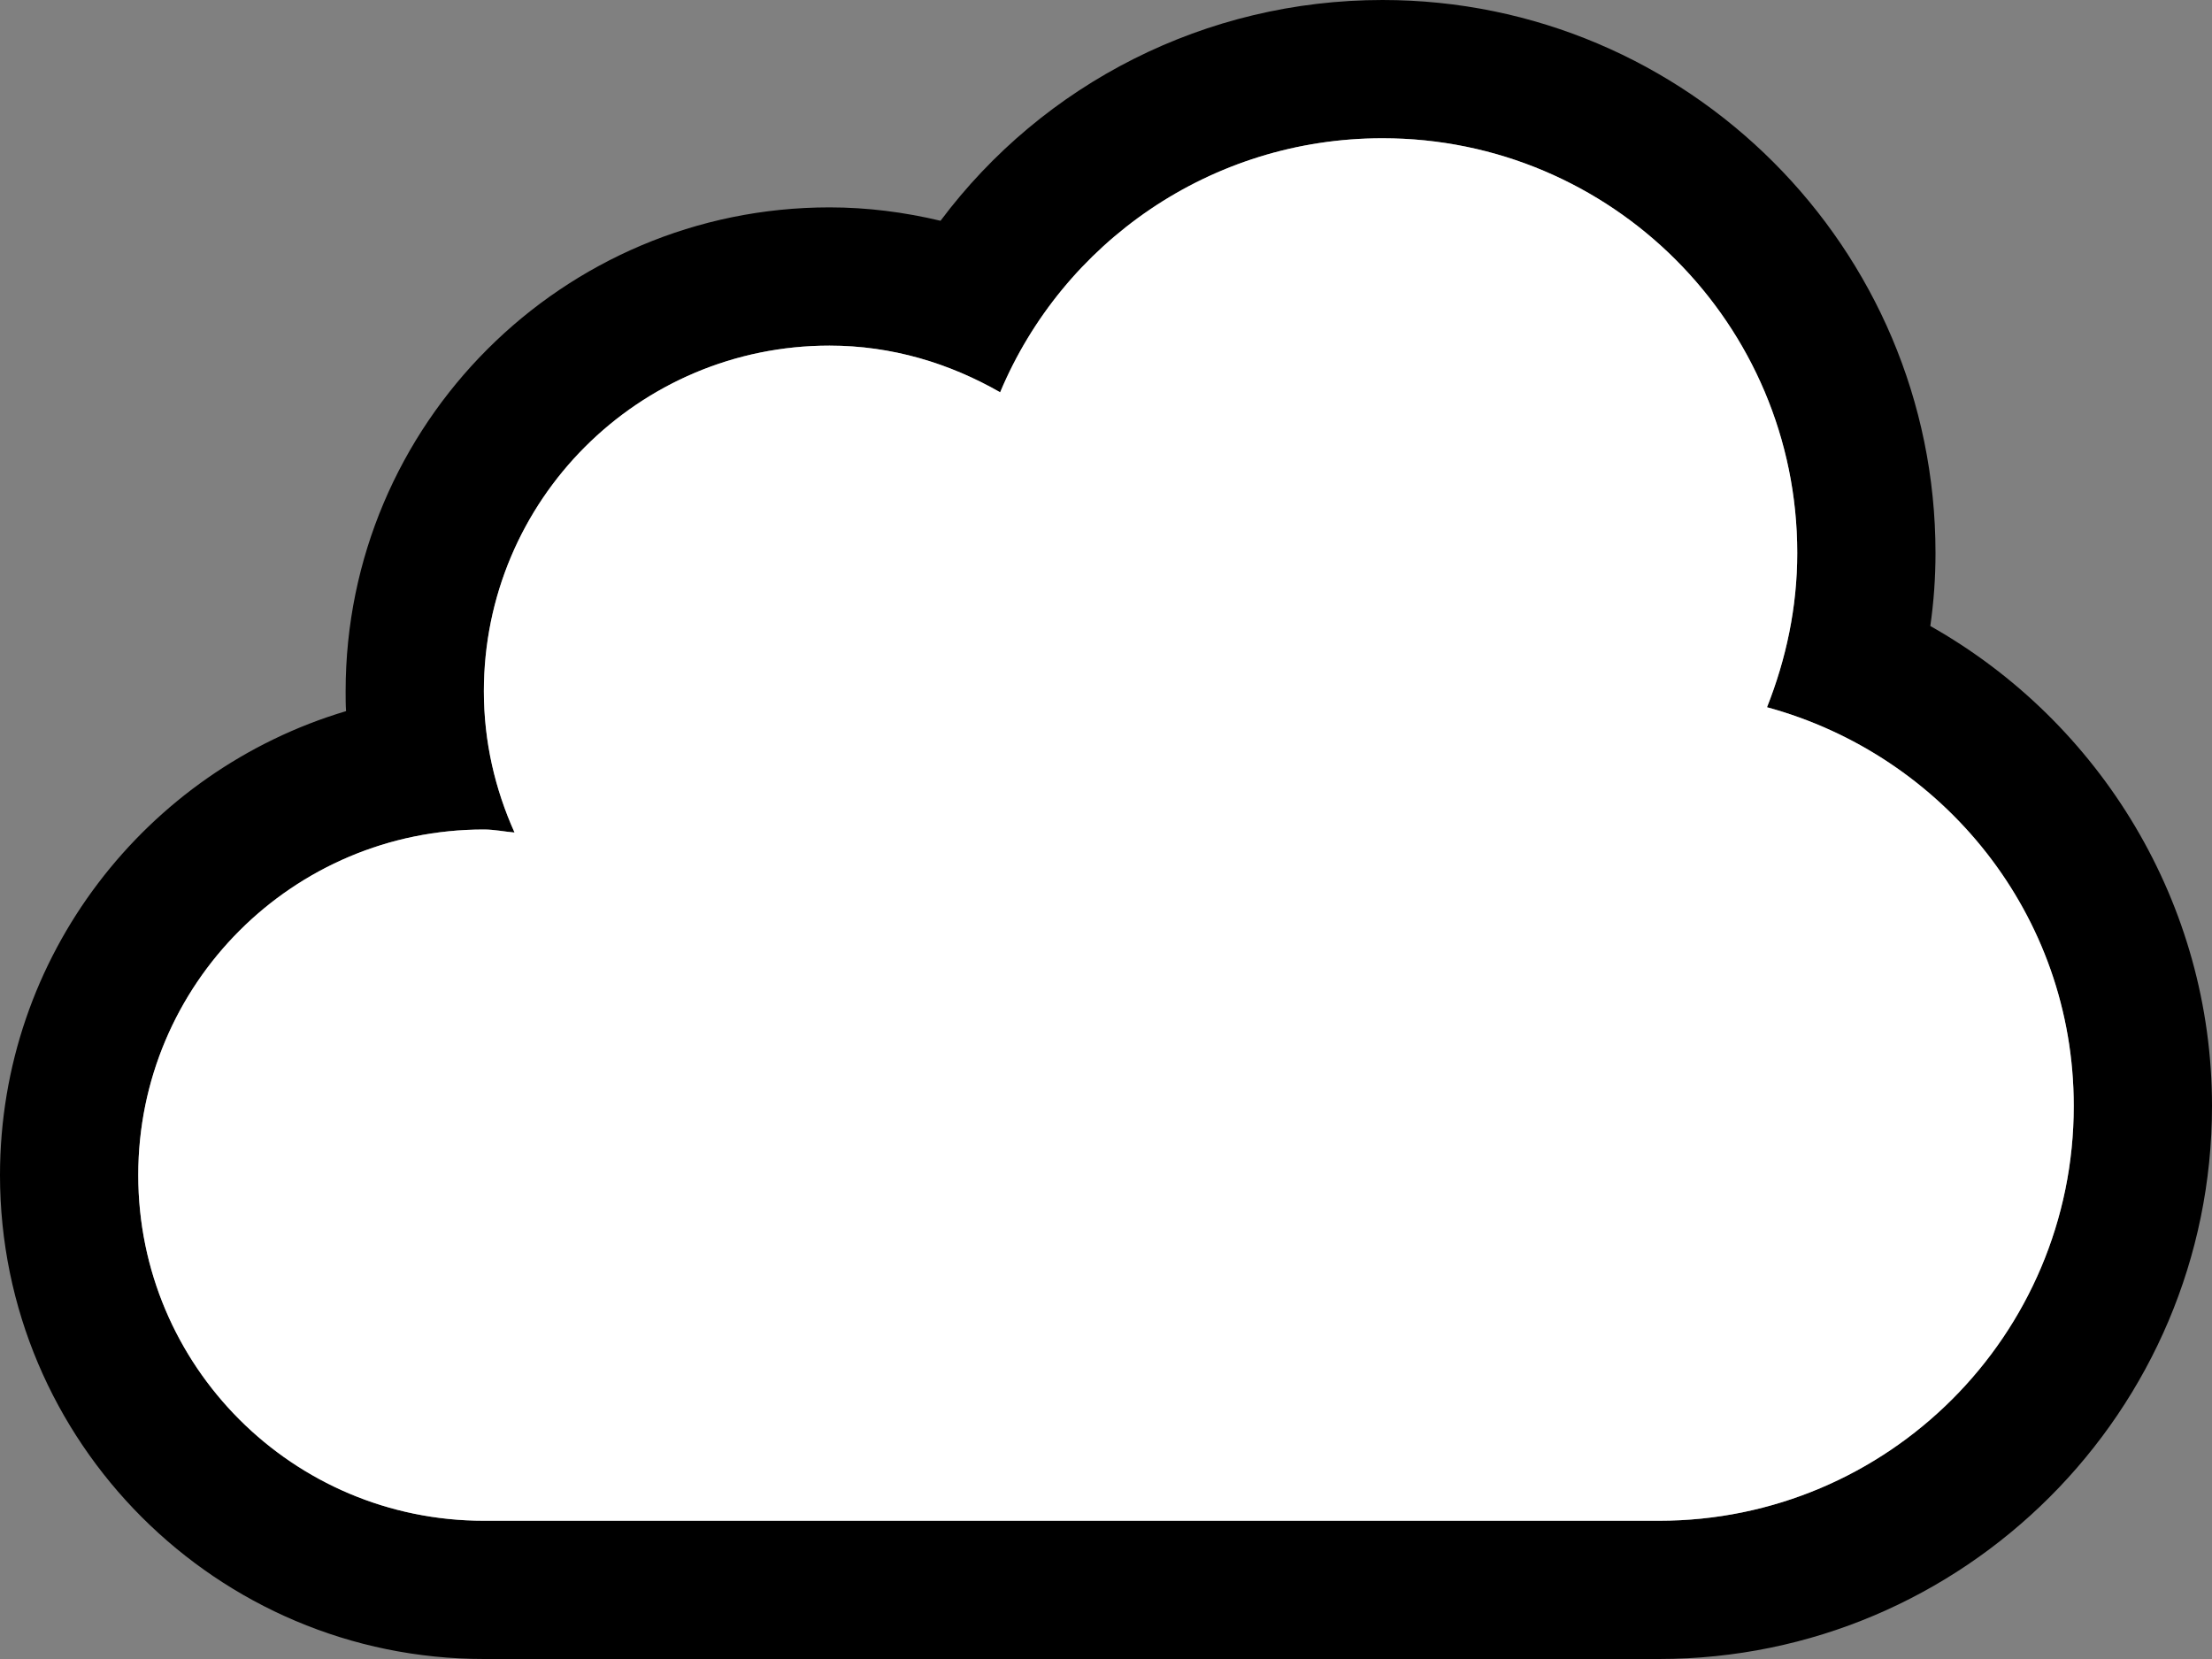 <svg xmlns="http://www.w3.org/2000/svg" xmlns:xlink="http://www.w3.org/1999/xlink" version="1.1" id="Cloud" x="0" y="0" width="512" height="384" viewBox="0 64 512 384" enable-background="new 0 64 512 384" xml:space="preserve">
  <rect x="0" y="64" width="512" height="384" fill="#808080" stroke="none"/>
  <g id="Inner">
    <path id="stroke" d="M446.8 208.9c0.8-5.6 1.2-11.2 1.2-16.9 0-70.6-57.4-128-128-128 -40.9 0-78.5 19.3-102.3 51.1 -8.4-2-17-3.1-25.7-3.1 -61.8 0-112 50.2-112 112 0 1.6 0 3.1 0.1 4.6C33.8 242.4 0 285.3 0 336c0 61.8 50.2 112 112 112h272c70.6 0 128-57.4 128-128C512 273.3 486.3 231.2 446.8 208.9zM384 416H112c-44.2 0-80-35.8-80-80s35.8-80 80-80c2.5 0 4.8 0.5 7.1 0.7 -4.5-10-7.1-21-7.1-32.7 0-44.2 35.8-80 80-80 14.4 0 27.8 4.1 39.5 10.8C246 120.2 280.2 96 320 96c53 0 96 43 96 96 0 12.6-2.6 24.6-7 35.7 40.8 11.1 71 48 71 92.3C480 373 437 416 384 416z"/>
    <path id="fill" fill="#FFFFFF" d="M409 227.7c4.4-11.1 7-23.1 7-35.7 0-53-43-96-96-96 -39.8 0-74 24.2-88.5 58.8 -11.7-6.7-25-10.8-39.5-10.8 -44.2 0-80 35.8-80 80 0 11.7 2.6 22.7 7.1 32.7 -2.4-0.2-4.7-0.7-7.1-0.7 -44.2 0-80 35.8-80 80s35.8 80 80 80h272c53 0 96-43 96-96C480 275.7 449.8 238.8 409 227.7z"/>
  </g>
</svg>

